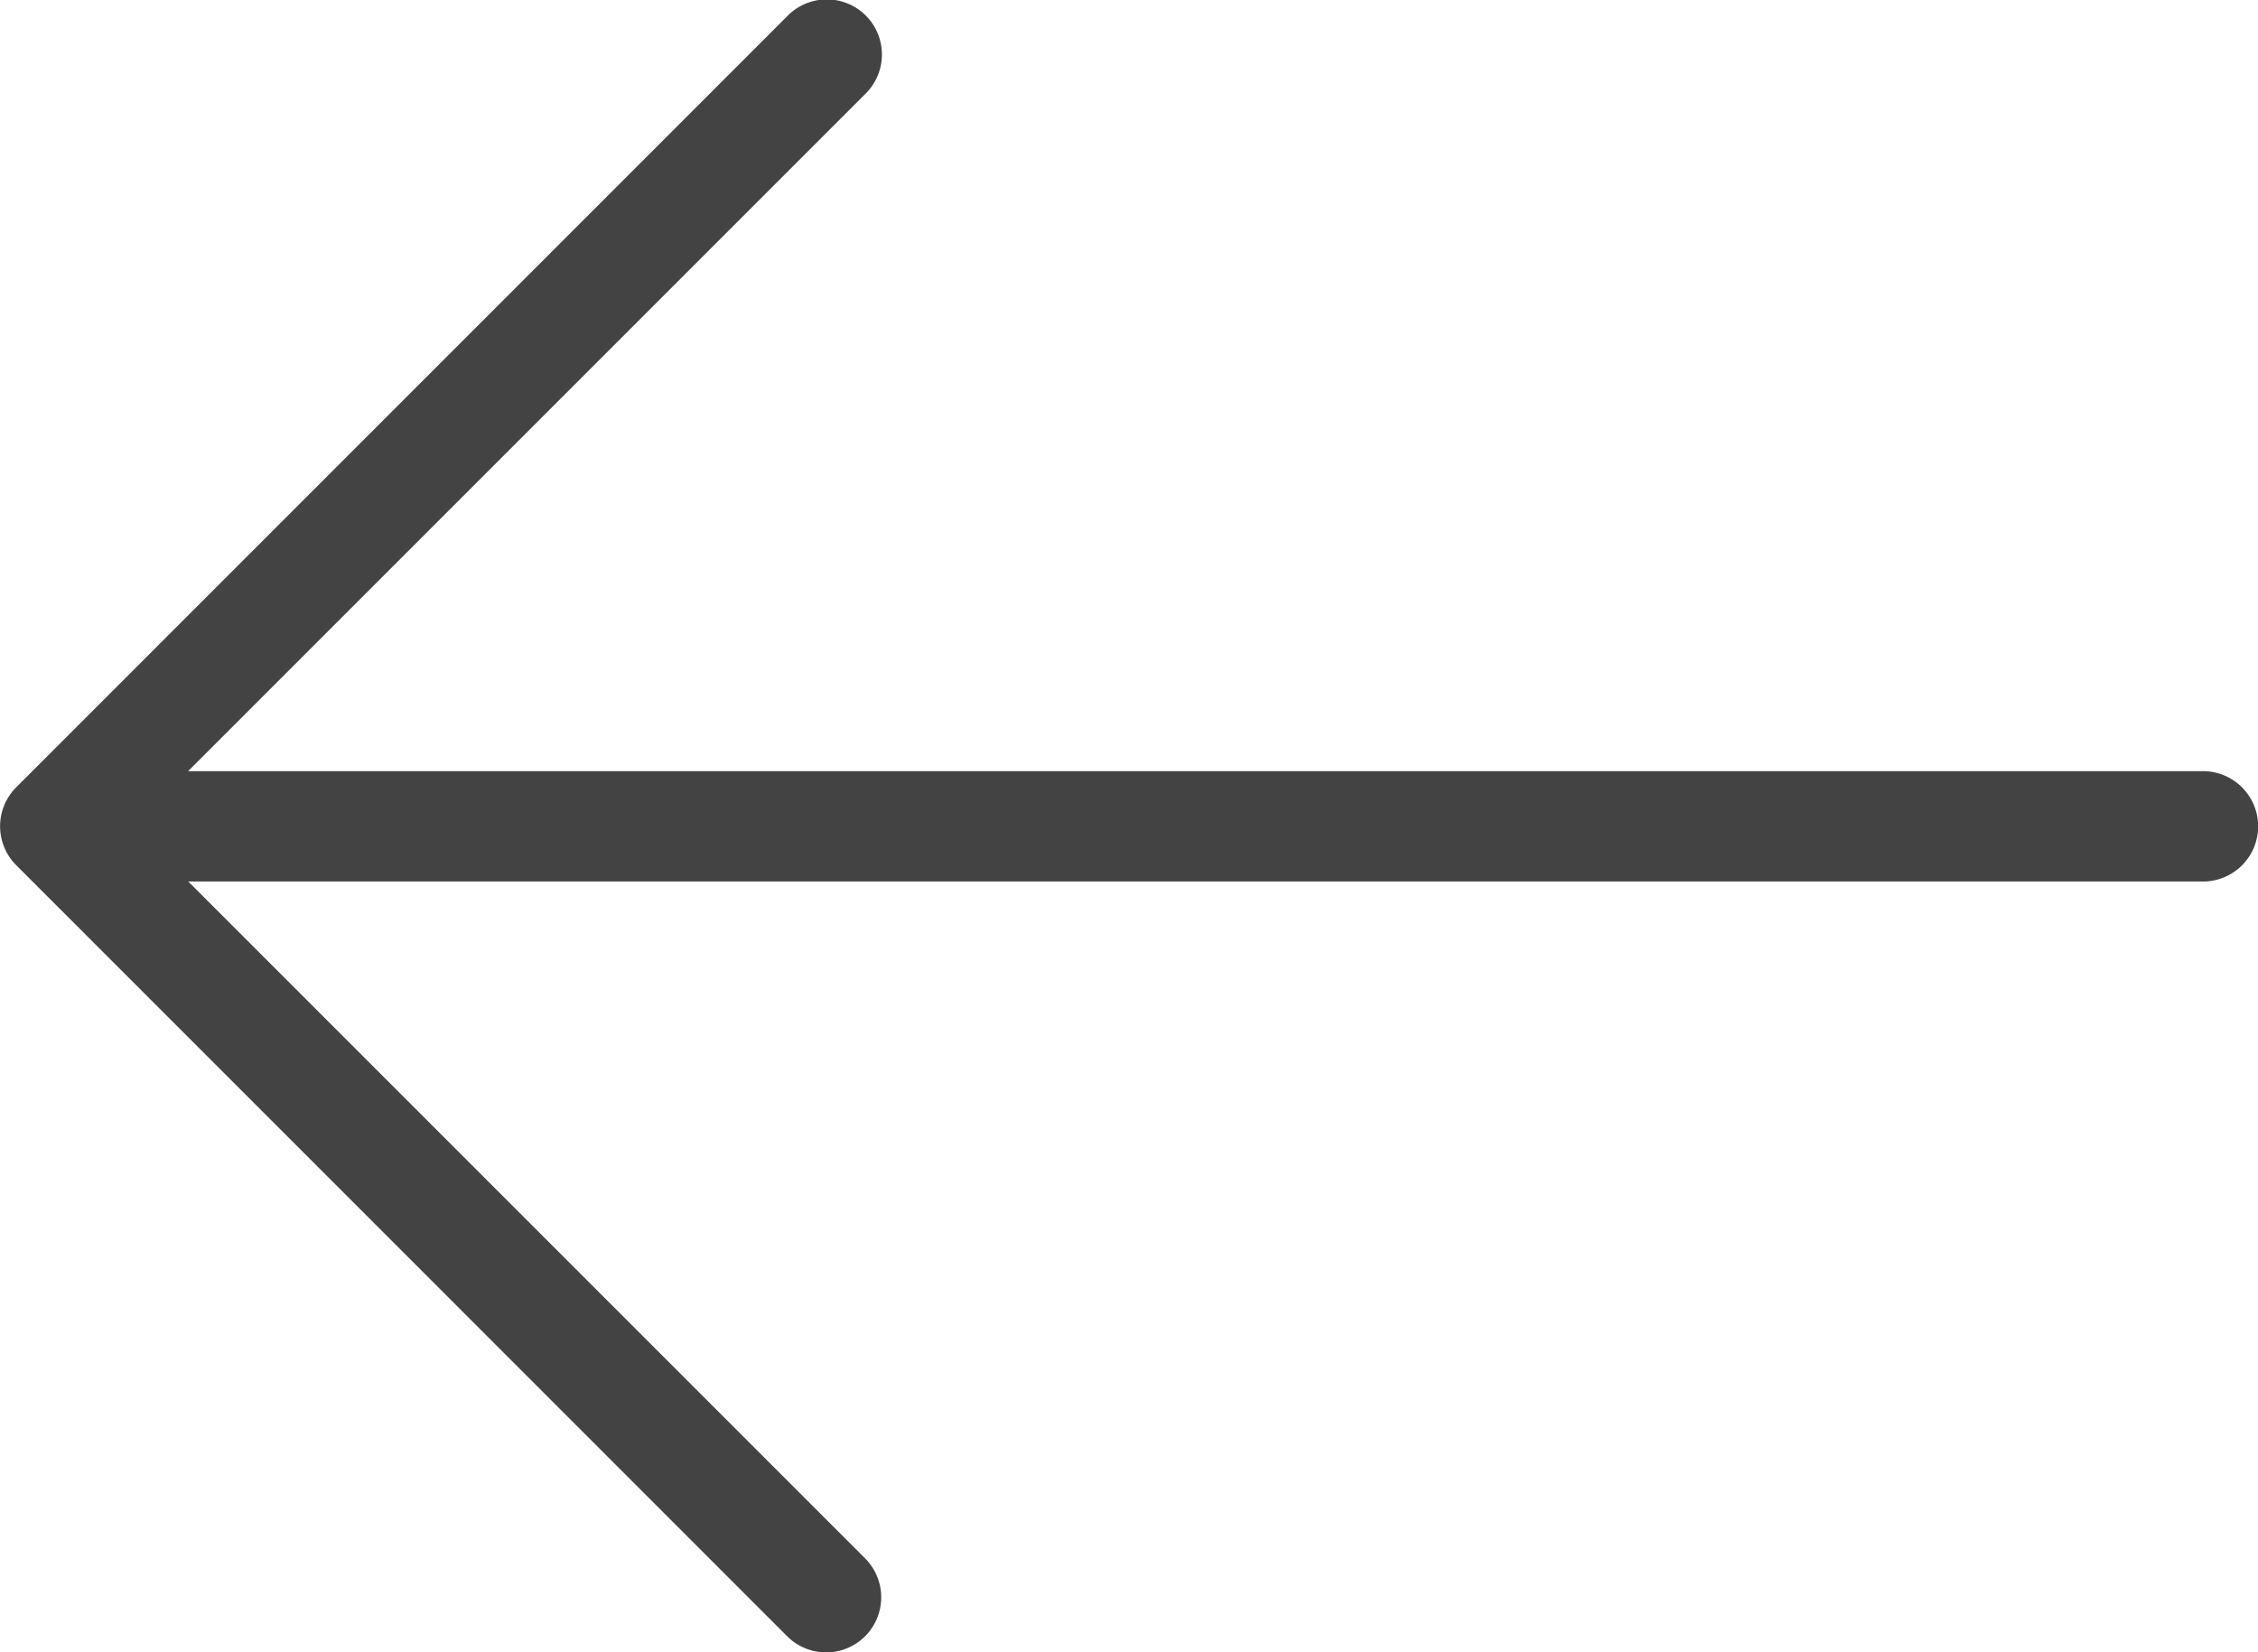 <svg xmlns="http://www.w3.org/2000/svg" width="30.693" height="22.459" viewBox="0 0 30.693 22.459">
    <defs>
        <style>
            .cls-1{fill:#434343}
        </style>
    </defs>
    <path id="Path_143" d="M30.474 10.7L19.994.219a.748.748 0 1 0-1.059 1.059l9.2 9.2H.749a.749.749 0 0 0 0 1.5h27.388l-9.2 9.2a.749.749 0 1 0 1.059 1.059l10.48-10.481a.749.749 0 0 0-.002-1.056z" class="cls-1" data-name="Path 143" transform="rotate(180 15.347 11.23)"/>
</svg>
